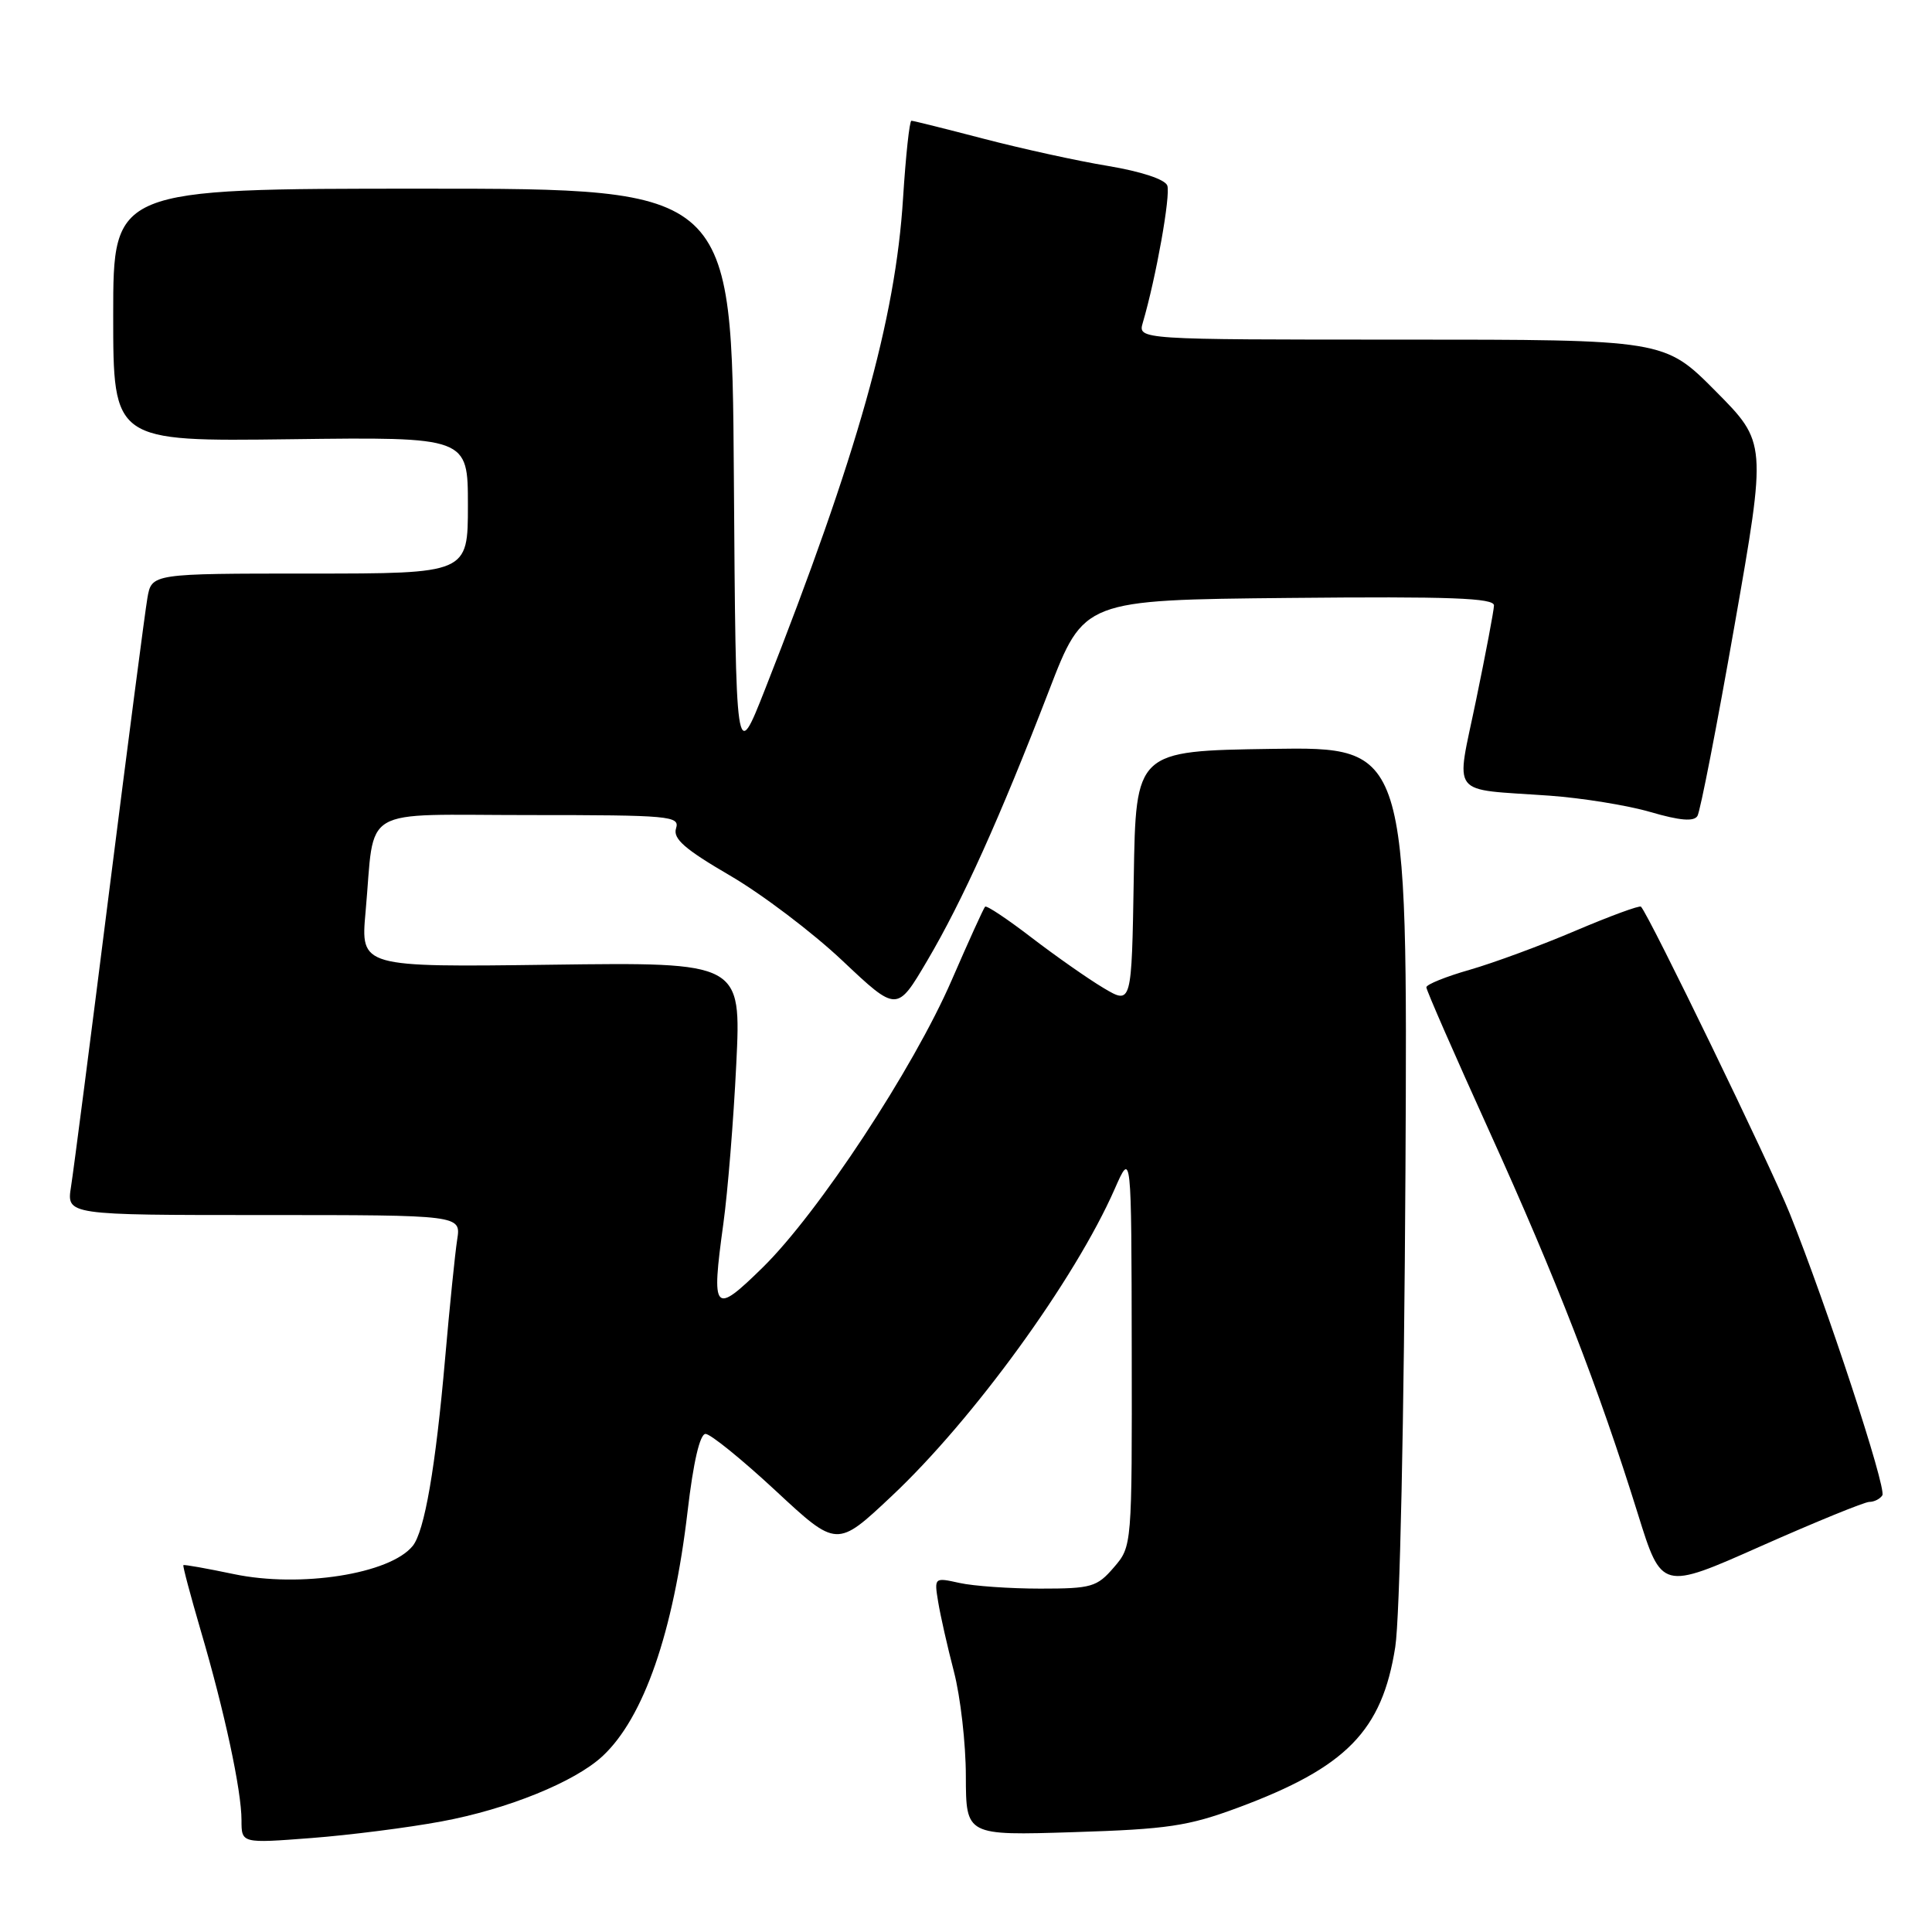 <?xml version="1.0" encoding="UTF-8" standalone="no"?>
<!DOCTYPE svg PUBLIC "-//W3C//DTD SVG 1.1//EN" "http://www.w3.org/Graphics/SVG/1.1/DTD/svg11.dtd" >
<svg xmlns="http://www.w3.org/2000/svg" xmlns:xlink="http://www.w3.org/1999/xlink" version="1.1" viewBox="0 0 256 256">
 <g >
 <path fill="currentColor"
d=" M 58.50 241.35 C 67.26 239.73 76.18 236.11 79.85 232.69 C 85.30 227.61 89.23 216.29 91.11 200.25 C 91.87 193.73 92.74 190.00 93.49 190.00 C 94.14 190.00 98.32 193.39 102.78 197.53 C 110.89 205.07 110.89 205.07 118.11 198.28 C 128.96 188.10 142.44 169.53 147.71 157.53 C 149.92 152.50 149.92 152.50 149.96 178.69 C 150.00 204.89 150.00 204.89 147.59 207.69 C 145.35 210.29 144.64 210.50 137.84 210.50 C 133.80 210.50 128.99 210.16 127.14 209.75 C 123.80 209.01 123.78 209.02 124.31 212.25 C 124.60 214.04 125.54 218.20 126.40 221.50 C 127.26 224.80 127.98 231.04 127.98 235.36 C 128.00 243.22 128.00 243.22 142.25 242.77 C 154.71 242.38 157.44 241.97 164.00 239.54 C 178.39 234.20 183.14 229.36 184.88 218.23 C 185.49 214.30 186.05 188.11 186.23 155.23 C 186.52 98.96 186.52 98.96 168.51 99.23 C 150.50 99.50 150.50 99.50 150.23 116.32 C 149.95 133.13 149.95 133.13 146.23 130.92 C 144.18 129.70 139.89 126.69 136.69 124.24 C 133.50 121.79 130.73 119.94 130.53 120.14 C 130.33 120.34 128.34 124.73 126.09 129.91 C 121.03 141.57 108.45 160.70 101.06 167.95 C 94.58 174.30 94.23 173.91 95.85 162.13 C 96.43 157.93 97.20 148.43 97.56 141.00 C 98.22 127.50 98.22 127.50 73.00 127.83 C 47.78 128.16 47.78 128.16 48.44 120.83 C 49.73 106.55 47.27 108.00 70.15 108.00 C 88.78 108.00 90.10 108.12 89.58 109.76 C 89.14 111.13 90.73 112.52 96.72 116.01 C 100.96 118.48 107.67 123.56 111.63 127.30 C 118.85 134.11 118.85 134.11 122.86 127.30 C 127.52 119.40 132.50 108.36 139.00 91.50 C 143.62 79.50 143.62 79.50 170.81 79.23 C 192.24 79.02 197.99 79.24 197.96 80.23 C 197.94 80.93 196.87 86.57 195.59 92.76 C 192.90 105.82 191.86 104.47 205.32 105.43 C 209.63 105.74 215.65 106.71 218.70 107.60 C 222.61 108.74 224.45 108.89 224.92 108.12 C 225.29 107.52 227.51 96.14 229.84 82.84 C 234.09 58.64 234.09 58.64 227.32 51.82 C 220.55 45.00 220.55 45.00 185.66 45.00 C 150.77 45.00 150.77 45.00 151.43 42.75 C 153.18 36.79 155.14 25.81 154.67 24.58 C 154.36 23.76 151.18 22.72 146.82 21.99 C 142.79 21.33 135.39 19.70 130.36 18.39 C 125.34 17.08 121.02 16.00 120.77 16.00 C 120.51 16.00 120.02 20.61 119.66 26.25 C 118.66 42.33 113.64 60.17 101.37 91.34 C 97.50 101.17 97.50 101.17 97.24 63.09 C 96.98 25.00 96.98 25.00 55.99 25.00 C 15.00 25.00 15.00 25.00 15.00 41.75 C 15.00 58.50 15.00 58.50 38.50 58.20 C 62.00 57.90 62.00 57.90 62.00 66.95 C 62.00 76.00 62.00 76.00 41.05 76.00 C 20.09 76.00 20.09 76.00 19.53 79.25 C 19.22 81.04 16.95 98.47 14.48 118.00 C 12.02 137.53 9.74 155.19 9.41 157.25 C 8.82 161.00 8.82 161.00 34.96 161.00 C 61.09 161.00 61.09 161.00 60.58 164.25 C 60.30 166.04 59.58 173.12 58.98 180.00 C 57.72 194.44 56.25 202.93 54.68 204.85 C 51.67 208.56 39.80 210.42 31.00 208.58 C 27.42 207.83 24.41 207.29 24.30 207.39 C 24.19 207.48 25.23 211.37 26.59 216.03 C 29.75 226.76 32.00 237.25 32.00 241.19 C 32.00 244.26 32.00 244.26 41.25 243.55 C 46.34 243.16 54.10 242.17 58.50 241.35 Z  M 247.69 199.01 C 248.35 199.01 249.12 198.61 249.42 198.14 C 250.00 197.19 242.07 173.04 237.15 160.79 C 234.59 154.42 218.56 121.36 217.44 120.14 C 217.26 119.94 213.37 121.37 208.80 123.31 C 204.24 125.26 197.91 127.59 194.75 128.50 C 191.59 129.40 189.00 130.45 189.00 130.82 C 188.99 131.19 192.77 139.82 197.39 150.00 C 206.23 169.48 211.81 183.87 217.03 200.61 C 220.18 210.72 220.18 210.72 233.34 204.87 C 240.58 201.66 247.04 199.02 247.69 199.01 Z "/>
</g>
</svg>